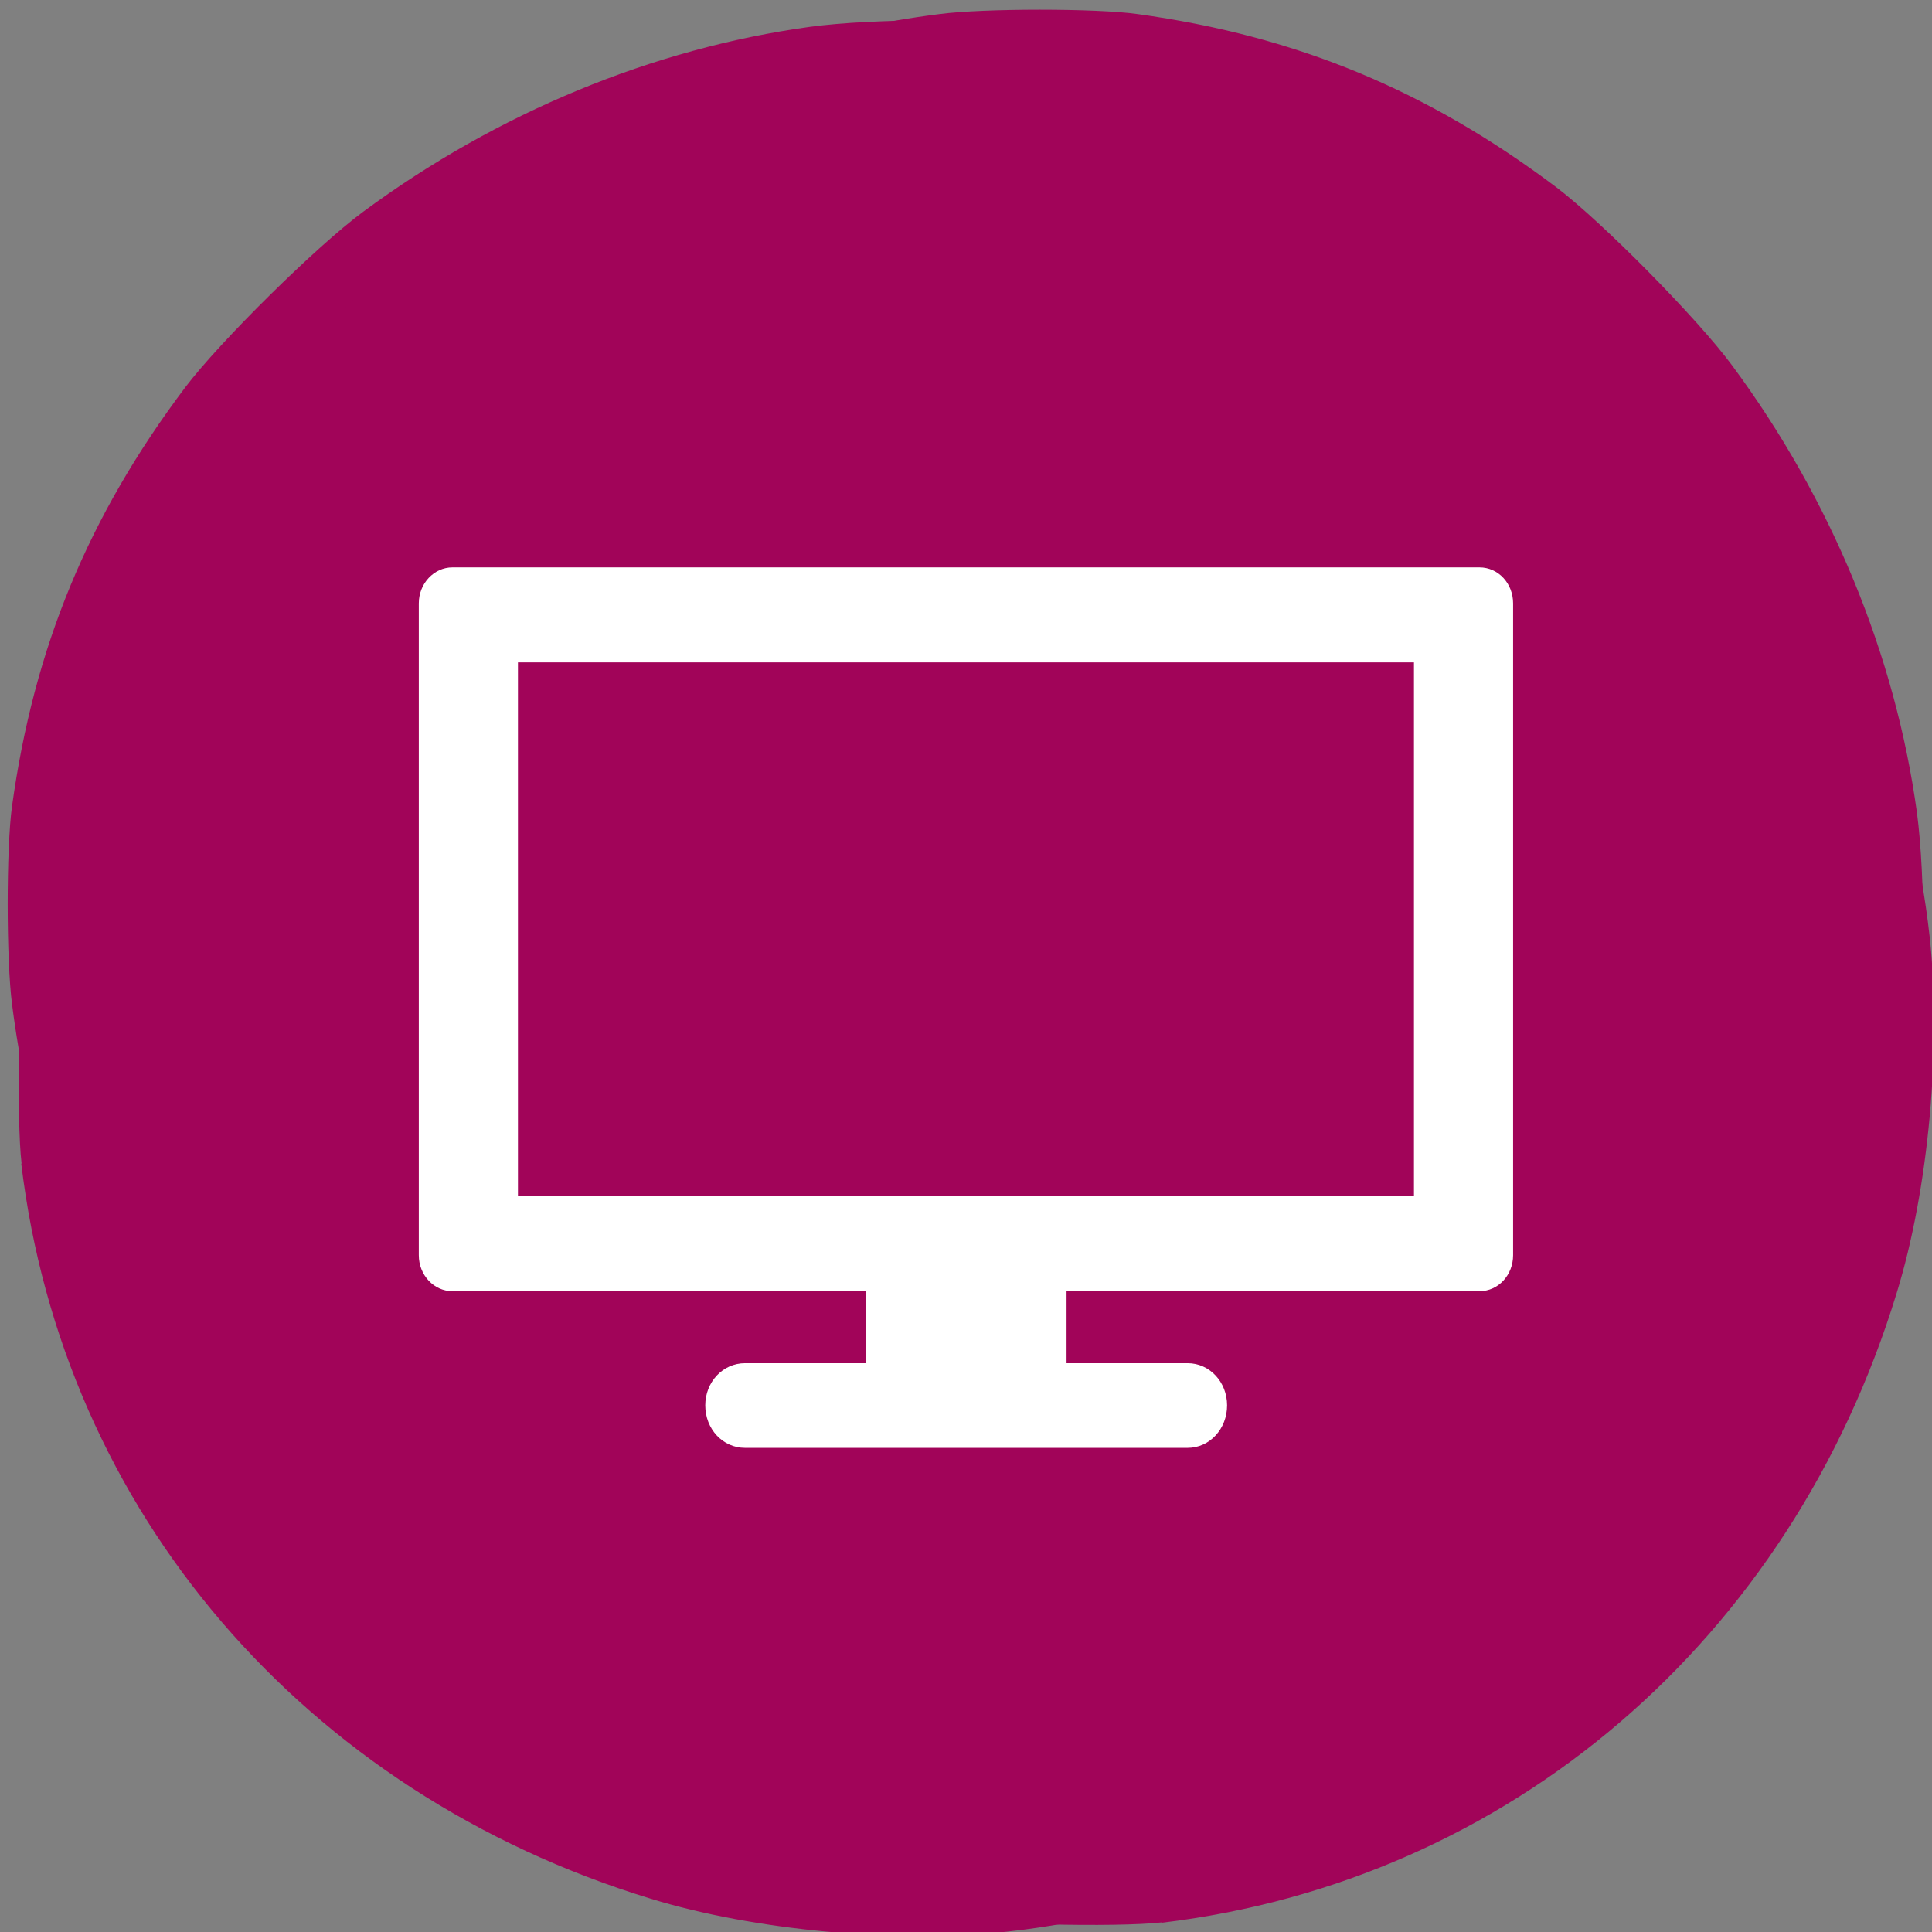 <svg xmlns="http://www.w3.org/2000/svg" viewBox="0 0 22 22"><rect x="0" y="0" width="22" height="22" fill="#808080" stroke="none"/><g fill="#a10459"><path d="m 13.227 21.895 c 3.957 -0.473 7.164 -3.219 8.371 -7.172 c 0.363 -1.176 0.512 -2.809 0.375 -4.059 c -0.199 -1.797 -0.906 -3.645 -1.992 -5.195 c -0.684 -0.984 -1.906 -2.258 -2.832 -2.965 c -1.586 -1.203 -3.238 -1.91 -5.16 -2.195 c -0.668 -0.102 -2.035 -0.102 -2.762 -0.004 c -1.793 0.246 -3.566 0.98 -5.09 2.105 c -0.535 0.395 -1.633 1.48 -2.027 2 c -1.105 1.469 -1.723 2.961 -1.973 4.77 c -0.066 0.465 -0.066 1.754 0 2.254 c 0.168 1.328 0.539 2.488 1.211 3.781 c 0.805 1.543 1.949 2.969 3.176 3.945 c 1.719 1.367 3.922 2.336 6.078 2.668 c 0.543 0.086 2.117 0.121 2.625 0.063 m -0.625 -7.863 c -0.25 -0.125 1.133 -0.777 1.371 -0.934 c 0.133 -0.09 1.242 -0.496 -1.184 0.422 l -0.719 0.398 l 0.227 -0.23 l 0.289 0.621 l 0.121 -0.578 l 0.41 0.156 l -0.313 -2.254 c -0.02 -0.125 -0.543 2.898 -0.543 -0.328 c 0 -1.836 0.758 0.539 0.773 0.5 c 0.078 -0.199 0.359 0.152 -0.18 -0.816 l 0.063 0.113 l 1.73 -1.121 l 0.129 -0.16 l -2.922 1.496 c -2.094 1.07 1.762 0.957 1.727 1.031 c -0.027 0.059 -0.039 0.809 -0.098 0.832 c -0.07 0.035 -0.453 -2.203 -0.906 -0.746 l -0.457 1.477 v 0.688 h 0.715 c 0.805 0 0.891 0.023 0.977 0.277 c 0.063 0.191 0.02 0.344 -0.137 0.473 l -0.59 -2.953 l -2.01 3.063 c -1.137 1.723 1.629 -1.371 1.527 -1.422"/><path d="m 0.242 13.25 c 0.473 3.957 3.219 7.164 7.168 8.371 c 1.18 0.363 2.813 0.512 4.059 0.375 c 1.797 -0.199 3.645 -0.906 5.195 -1.992 c 0.984 -0.684 2.262 -1.906 2.965 -2.832 c 1.207 -1.586 1.91 -3.238 2.199 -5.16 c 0.098 -0.668 0.098 -2.035 0 -2.762 c -0.246 -1.793 -0.977 -3.566 -2.105 -5.09 c -0.395 -0.535 -1.48 -1.633 -2 -2.027 c -1.469 -1.105 -2.957 -1.723 -4.77 -1.973 c -0.465 -0.066 -1.75 -0.066 -2.254 0 c -1.328 0.168 -2.488 0.539 -3.781 1.211 c -1.543 0.805 -2.969 1.949 -3.941 3.176 c -1.371 1.719 -2.34 3.922 -2.672 6.078 c -0.086 0.543 -0.121 2.117 -0.059 2.625 m 7.859 -0.625 c 0.129 -0.25 0.777 1.133 0.934 1.371 c 0.09 0.133 0.5 1.242 -0.422 -1.184 l -0.395 -0.719 l 0.227 0.227 l -0.621 0.285 l 0.582 0.125 l -0.16 0.41 l 2.254 -0.313 c 0.125 -0.02 -2.898 -0.543 0.328 -0.543 c 1.836 0 -0.539 0.758 -0.5 0.773 c 0.203 0.078 -0.152 0.359 0.82 -0.18 l -0.113 0.063 l 1.121 1.73 l 0.156 0.125 l -1.496 -2.918 c -1.07 -2.094 -0.957 1.762 -1.031 1.727 c -0.059 -0.027 -0.805 -0.039 -0.832 -0.098 c -0.035 -0.074 2.207 -0.453 0.746 -0.906 l -1.473 -0.457 h -0.687 v 0.715 c 0 0.805 -0.027 0.891 -0.281 0.977 c -0.188 0.063 -0.34 0.02 -0.473 -0.137 l 2.953 -0.59 l -3.059 -2.01 c -1.723 -1.137 1.367 1.629 1.422 1.527"/></g><g fill="#fff"><path d="m 9.859 14.203 v 1.32 h -1.375 c -0.254 0 -0.453 0.215 -0.453 0.48 c 0 0.27 0.199 0.484 0.453 0.484 h 5.04 c 0.25 0 0.449 -0.215 0.449 -0.484 c 0 -0.266 -0.199 -0.48 -0.449 -0.48 h -1.379 v -1.32"/><path d="m 5.152 6.461 c -0.211 0 -0.383 0.184 -0.383 0.41 v 7.422 c 0 0.227 0.172 0.41 0.383 0.41 h 11.695 c 0.215 0 0.383 -0.184 0.383 -0.41 v -7.422 c 0 -0.227 -0.168 -0.41 -0.383 -0.41 m -10.949 1.082 h 10.203 v 6.074 h -10.203"/></g></svg>